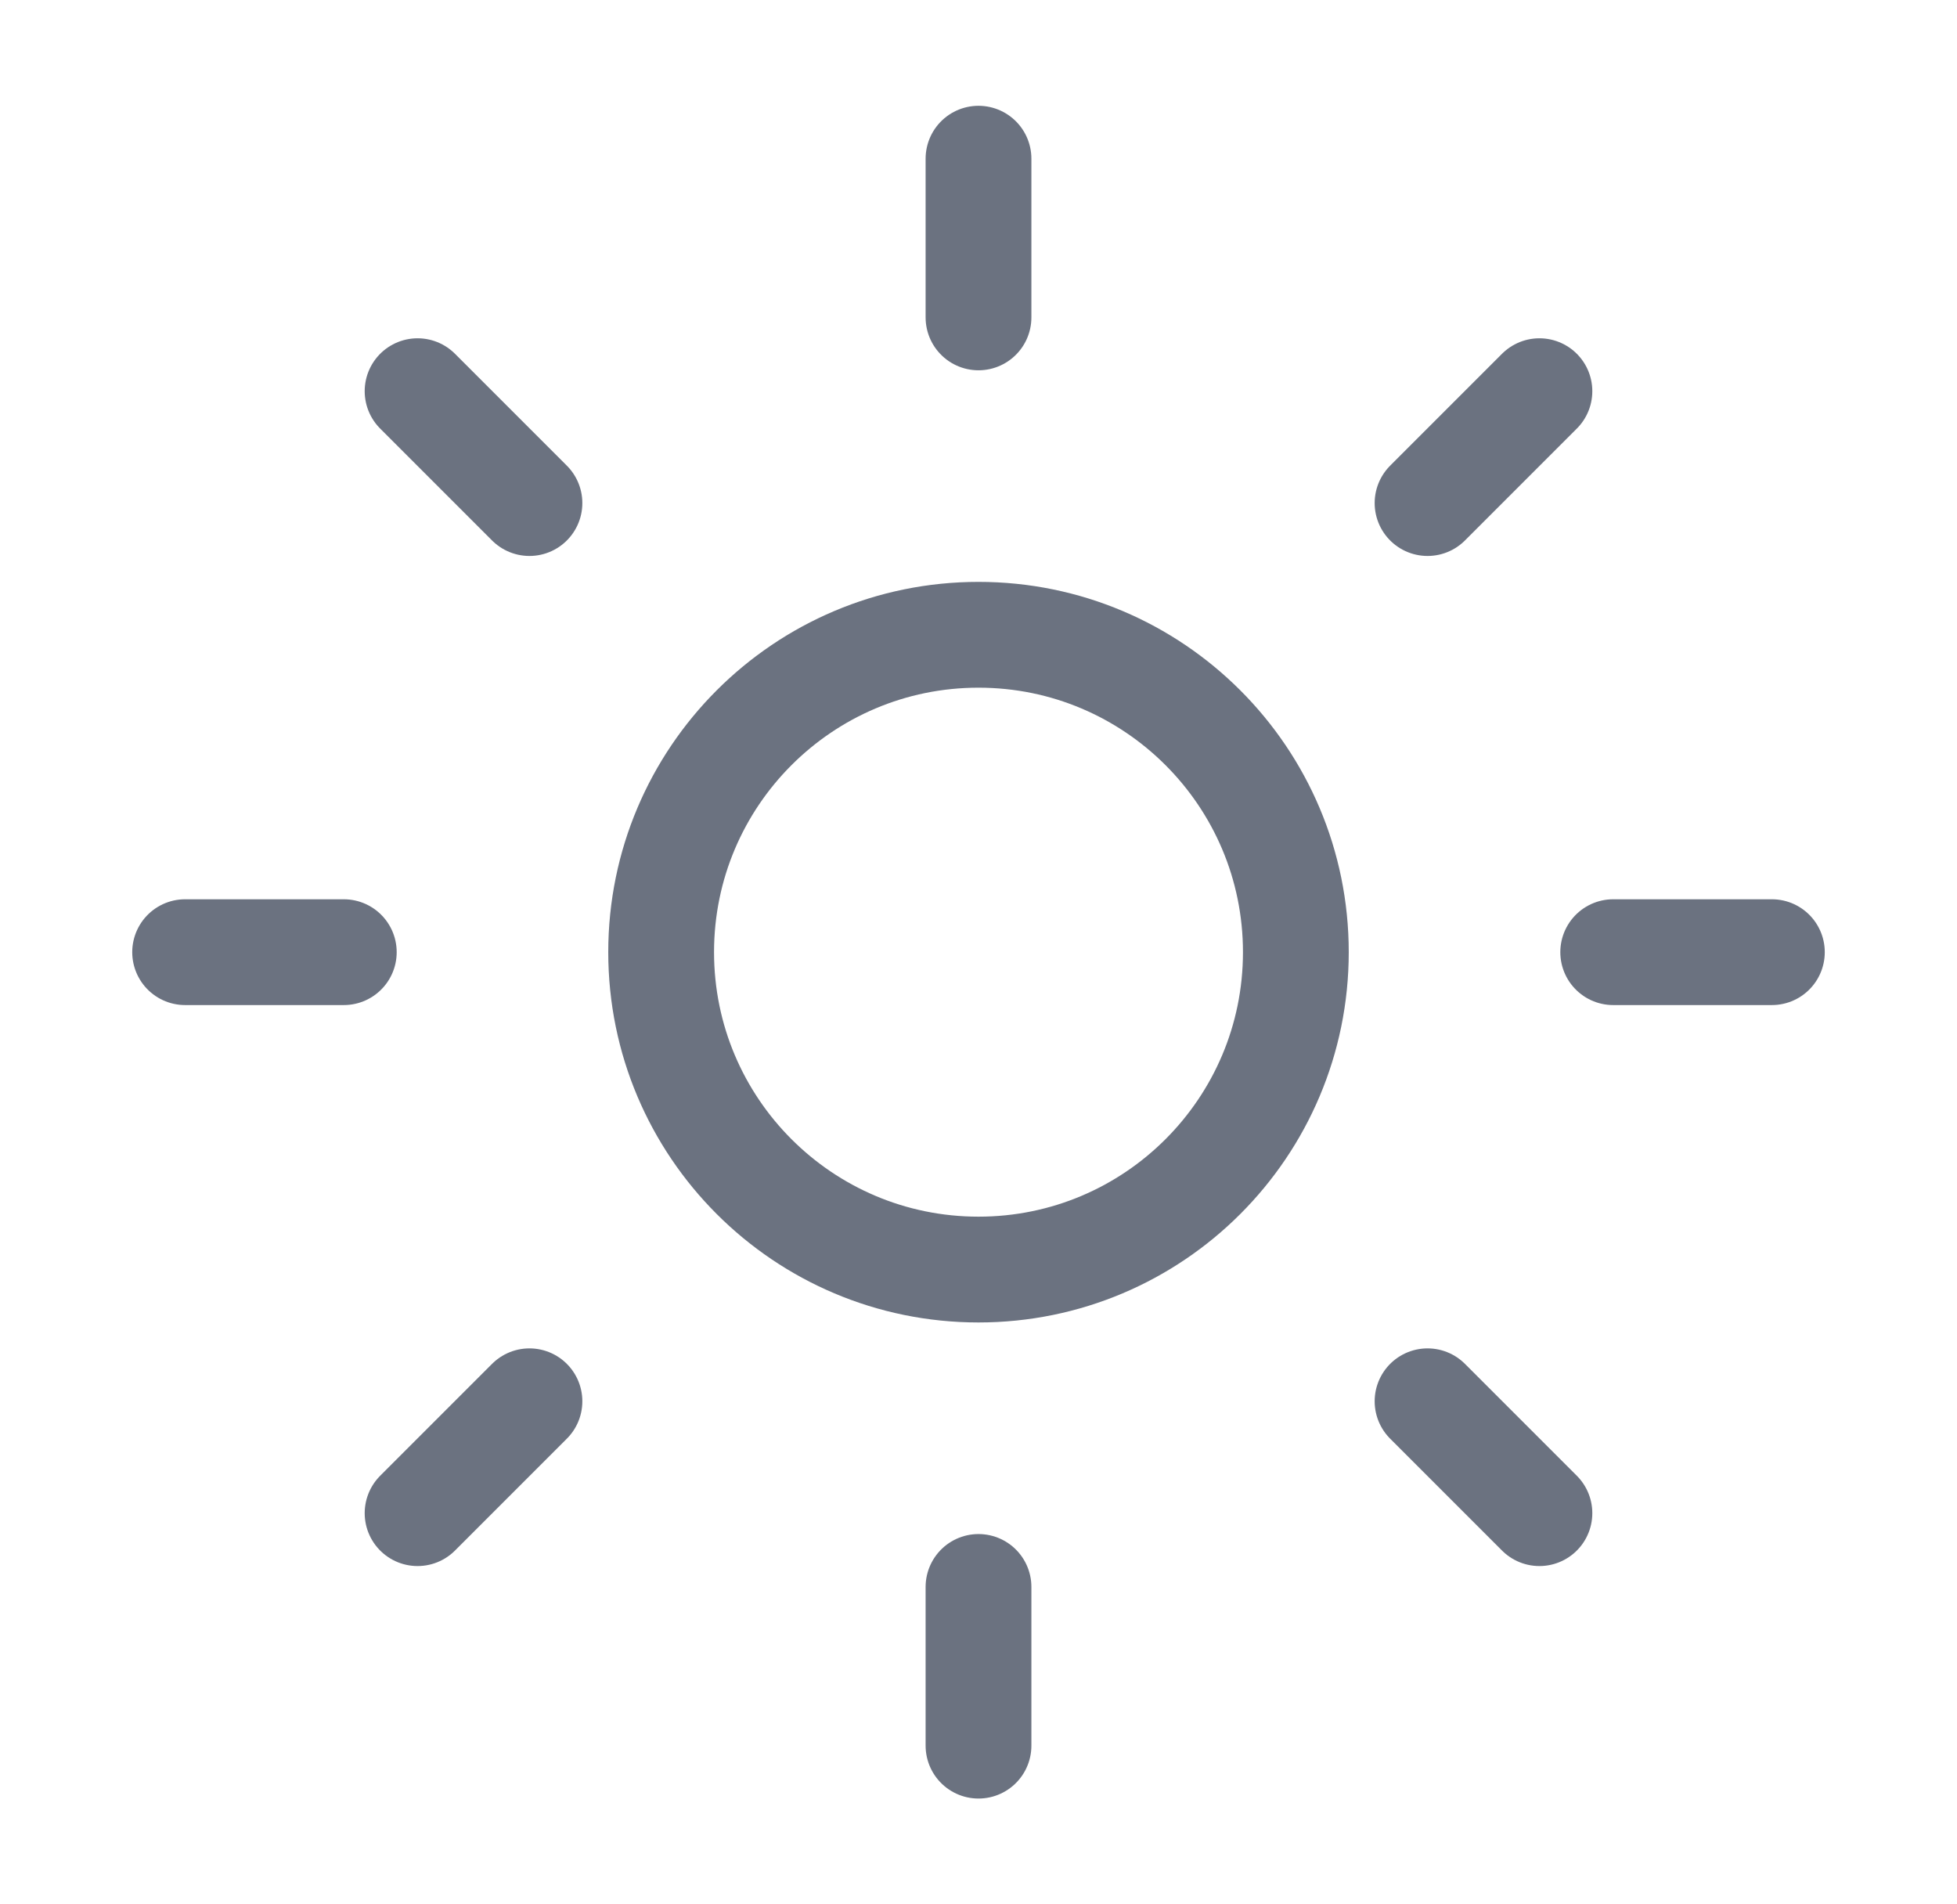 <svg width="37" height="36" viewBox="0 0 37 36" fill="none" xmlns="http://www.w3.org/2000/svg">
<path d="M18.5 24C21.814 24 24.5 21.314 24.5 18C24.5 14.686 21.814 12 18.5 12C15.186 12 12.5 14.686 12.5 18C12.5 21.314 15.186 24 18.5 24Z" stroke="#6B7280" stroke-width="2" stroke-linecap="round" stroke-linejoin="round"/>
<path d="M18.5 3V6" stroke="#6B7280" stroke-width="2" stroke-linecap="round" stroke-linejoin="round"/>
<path d="M18.5 30V33" stroke="#6B7280" stroke-width="2" stroke-linecap="round" stroke-linejoin="round"/>
<path d="M7.895 7.395L10.01 9.51" stroke="#6B7280" stroke-width="2" stroke-linecap="round" stroke-linejoin="round"/>
<path d="M26.99 26.49L29.105 28.605" stroke="#6B7280" stroke-width="2" stroke-linecap="round" stroke-linejoin="round"/>
<path d="M3.5 18H6.5" stroke="#6B7280" stroke-width="2" stroke-linecap="round" stroke-linejoin="round"/>
<path d="M30.5 18H33.5" stroke="#6B7280" stroke-width="2" stroke-linecap="round" stroke-linejoin="round"/>
<path d="M10.01 26.49L7.895 28.605" stroke="#6B7280" stroke-width="2" stroke-linecap="round" stroke-linejoin="round"/>
<path d="M29.105 7.395L26.99 9.51" stroke="#6B7280" stroke-width="2" stroke-linecap="round" stroke-linejoin="round"/>
</svg>
